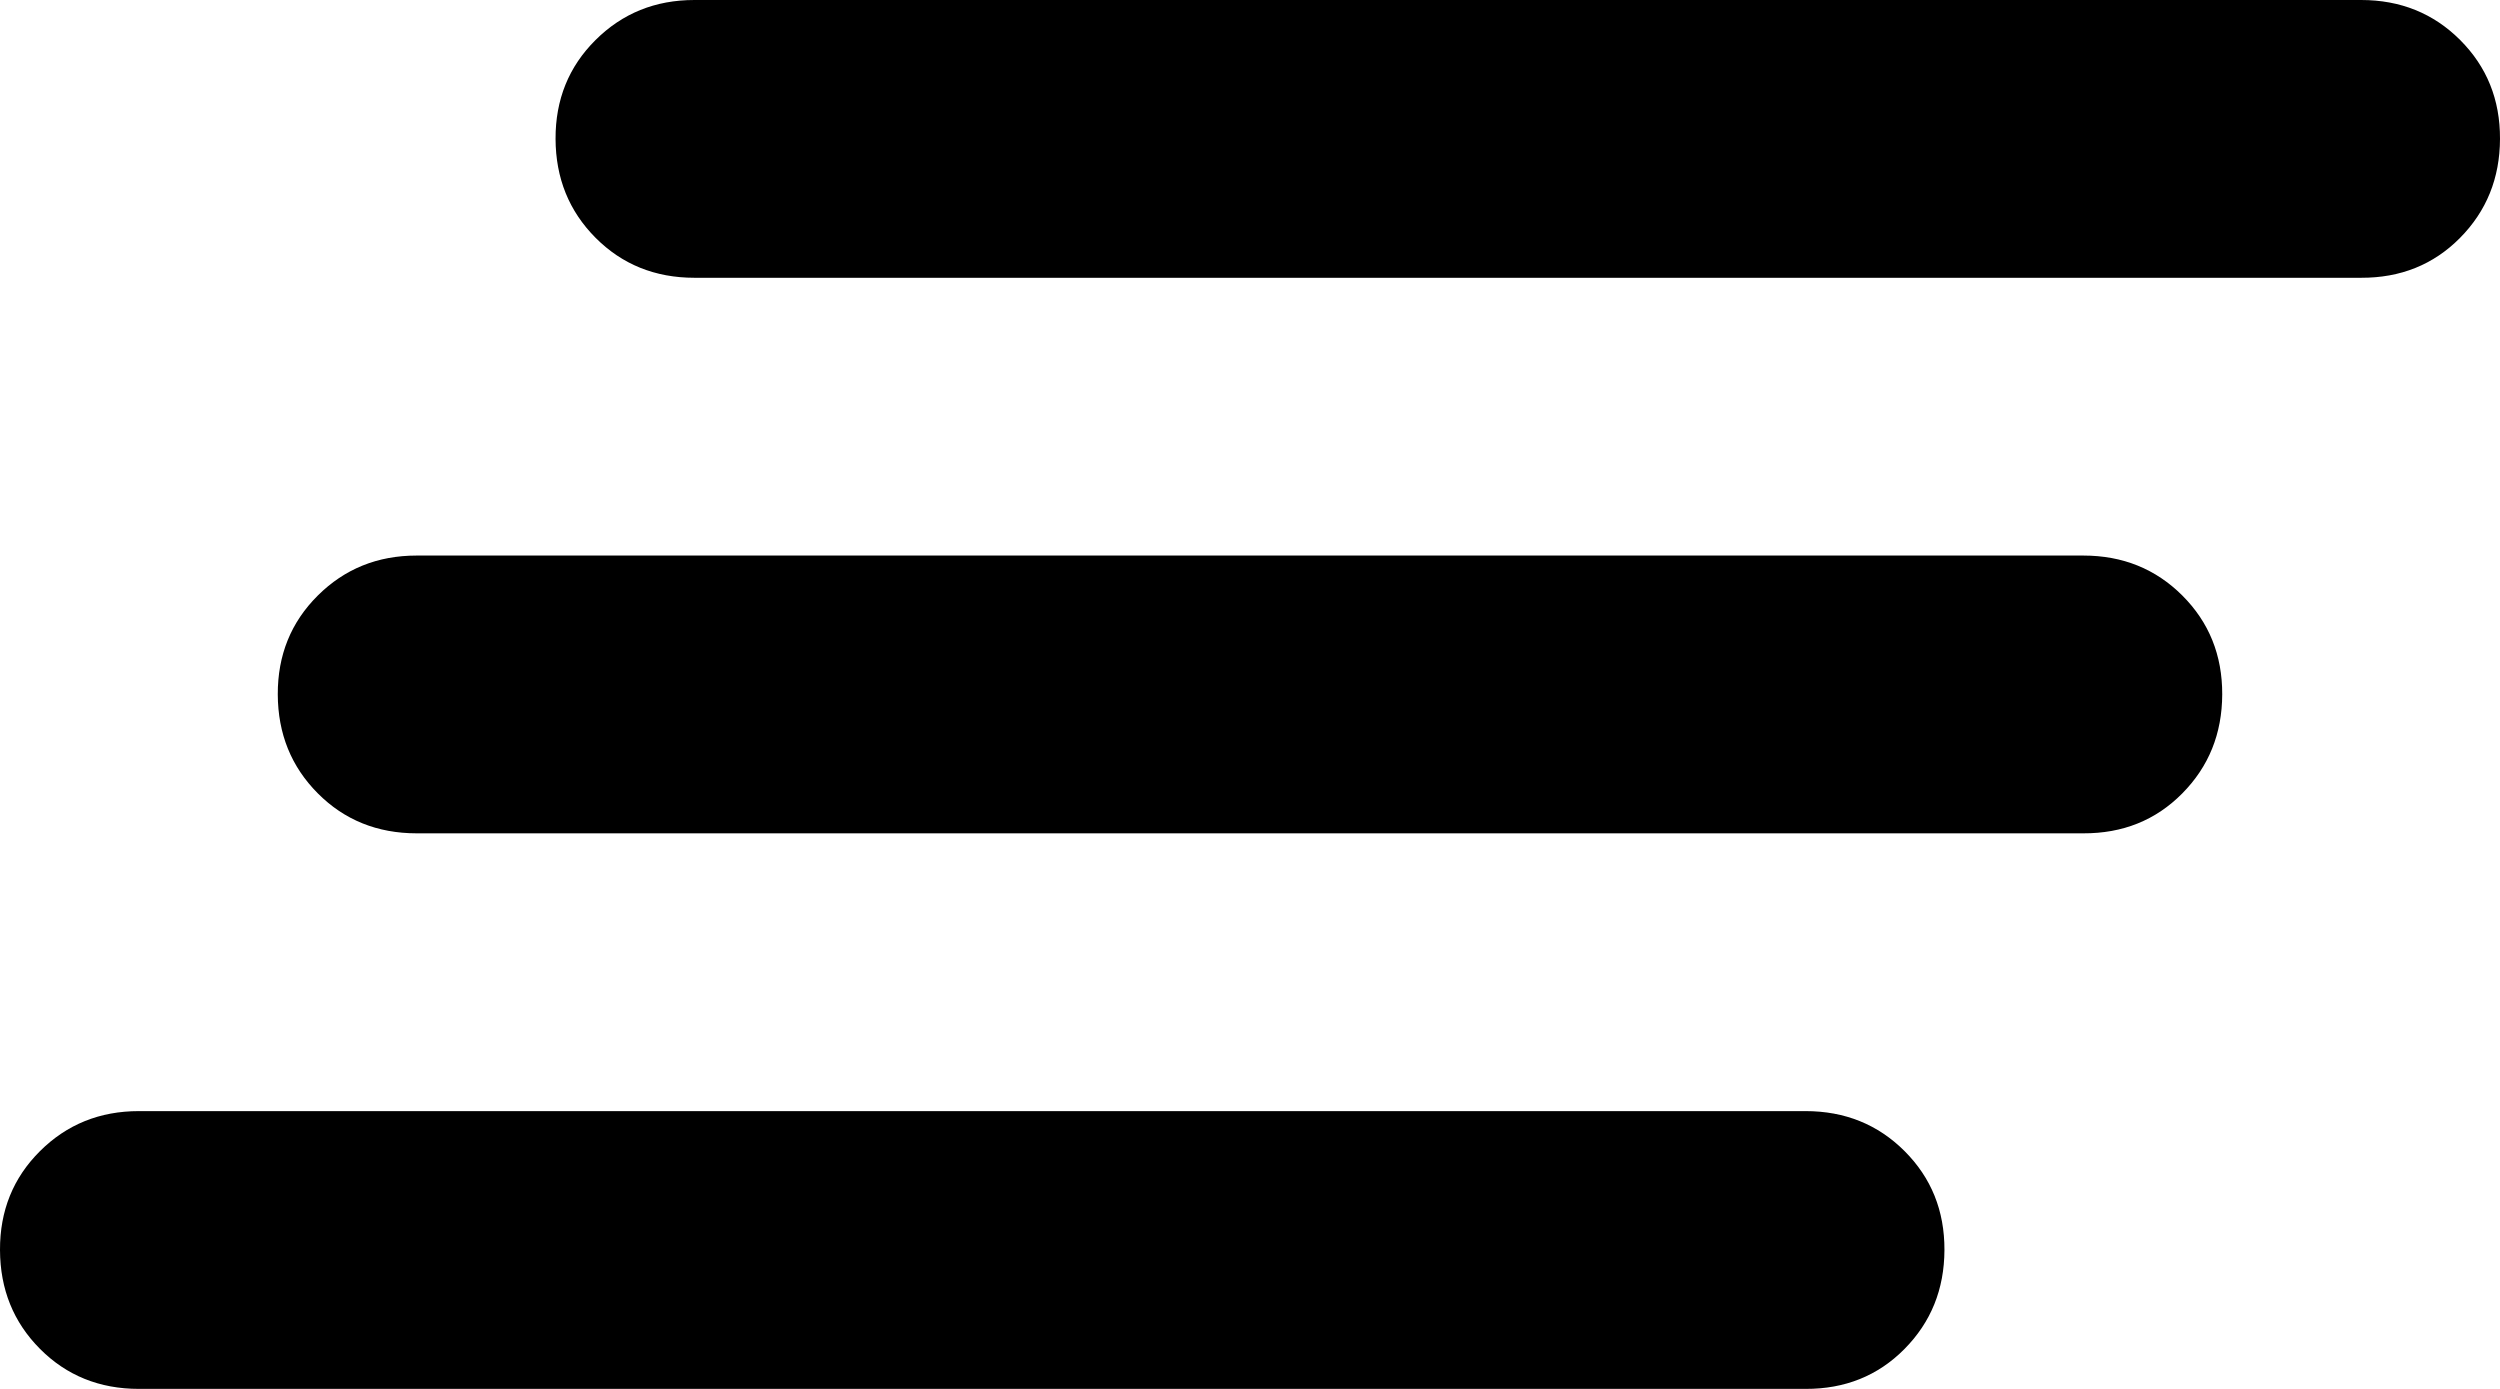 <svg width="18" height="10" viewBox="0 0 18 10" fill="none" xmlns="http://www.w3.org/2000/svg">
<path d="M1 10C0.717 10 0.479 9.904 0.288 9.712C0.097 9.52 0.001 9.283 3.44827e-06 9C-0.001 8.717 0.095 8.48 0.288 8.288C0.481 8.096 0.718 8 1 8H13C13.283 8 13.521 8.096 13.713 8.288C13.905 8.48 14.001 8.717 14 9C13.999 9.283 13.903 9.52 13.712 9.713C13.521 9.906 13.283 10.001 13 10H1ZM3 6C2.717 6 2.479 5.904 2.288 5.712C2.097 5.52 2.001 5.283 2 5C1.999 4.717 2.095 4.48 2.288 4.288C2.481 4.096 2.718 4 3 4H15C15.283 4 15.521 4.096 15.713 4.288C15.905 4.48 16.001 4.717 16 5C15.999 5.283 15.903 5.52 15.712 5.713C15.521 5.906 15.283 6.001 15 6H3ZM5 2C4.717 2 4.479 1.904 4.288 1.712C4.097 1.52 4.001 1.283 4 1C3.999 0.717 4.095 0.48 4.288 0.288C4.481 0.096 4.718 0 5 0H17C17.283 0 17.521 0.096 17.713 0.288C17.905 0.48 18.001 0.717 18 1C17.999 1.283 17.903 1.52 17.712 1.713C17.521 1.906 17.283 2.001 17 2H5Z" fill="black"/>
</svg>

